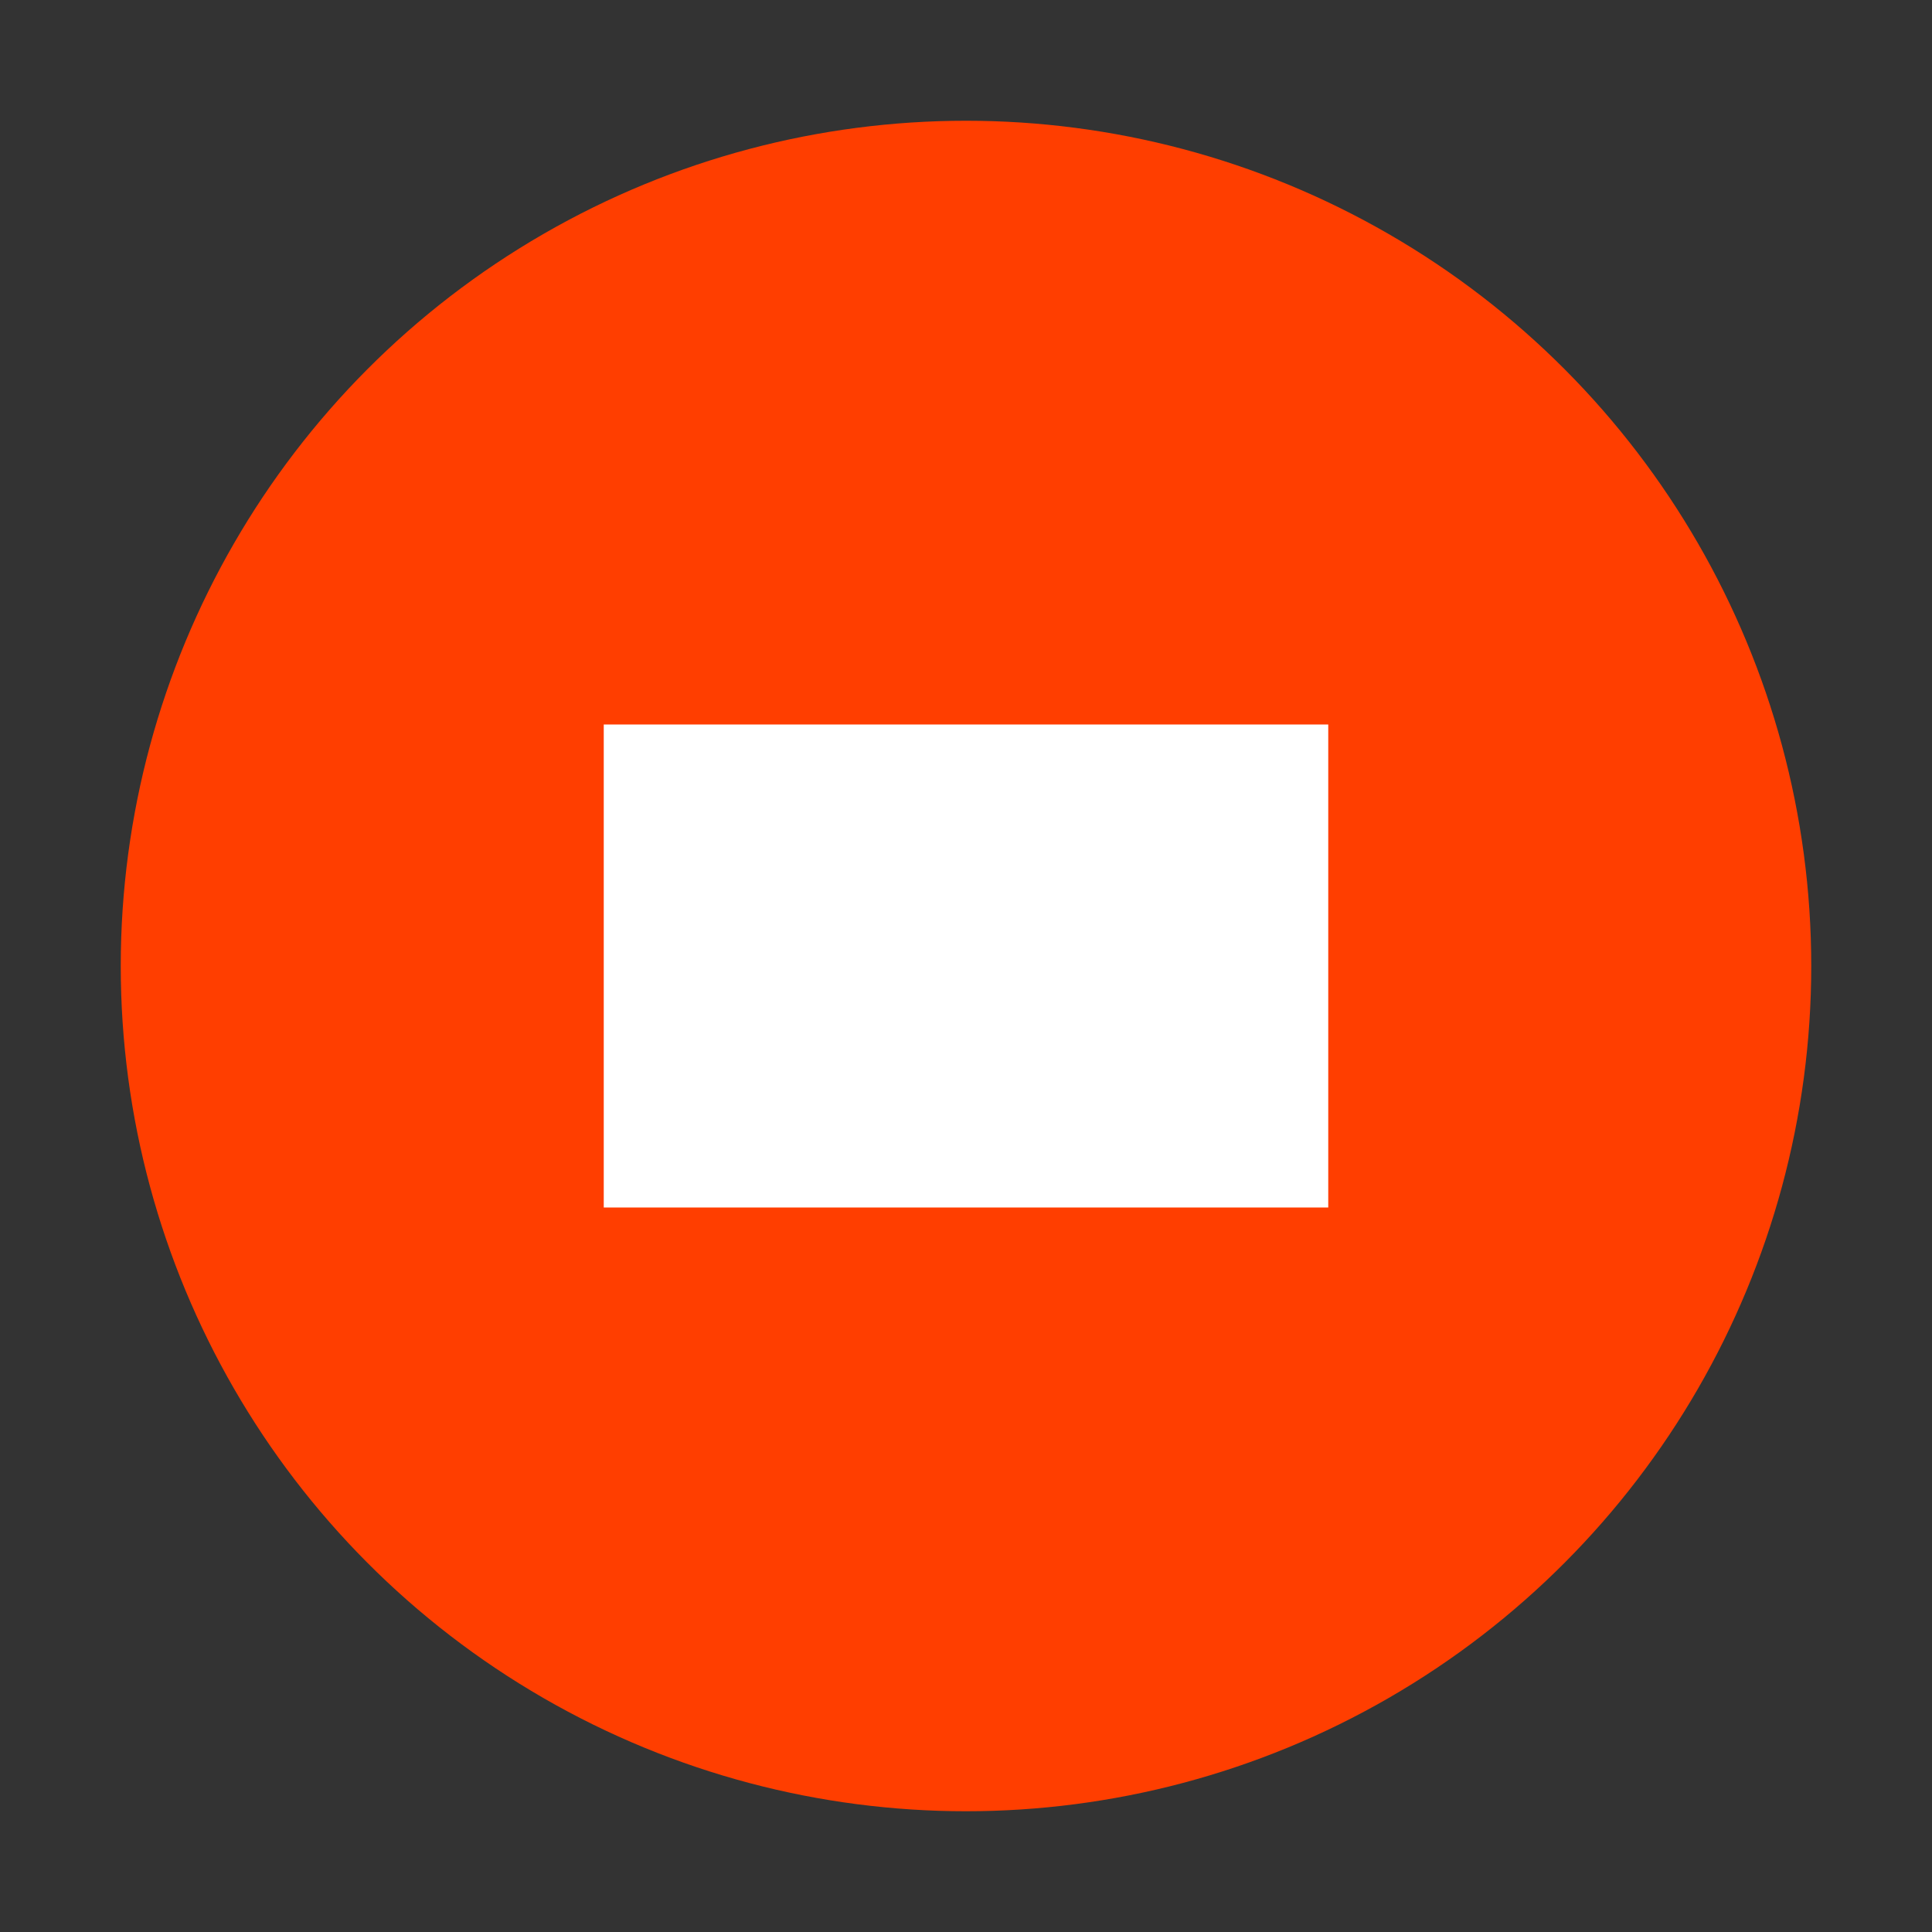 <svg xmlns="http://www.w3.org/2000/svg" width="32" height="32" viewBox="0 0 32 32">
	<rect x="0" y="0" width="32" height="32" fill="#333333" stroke="none"/>
	<circle cx="16" cy="16" r="14" fill="#ff3e00"/>
	<path d="M10 12h12v8H10z" fill="white"/>
</svg>